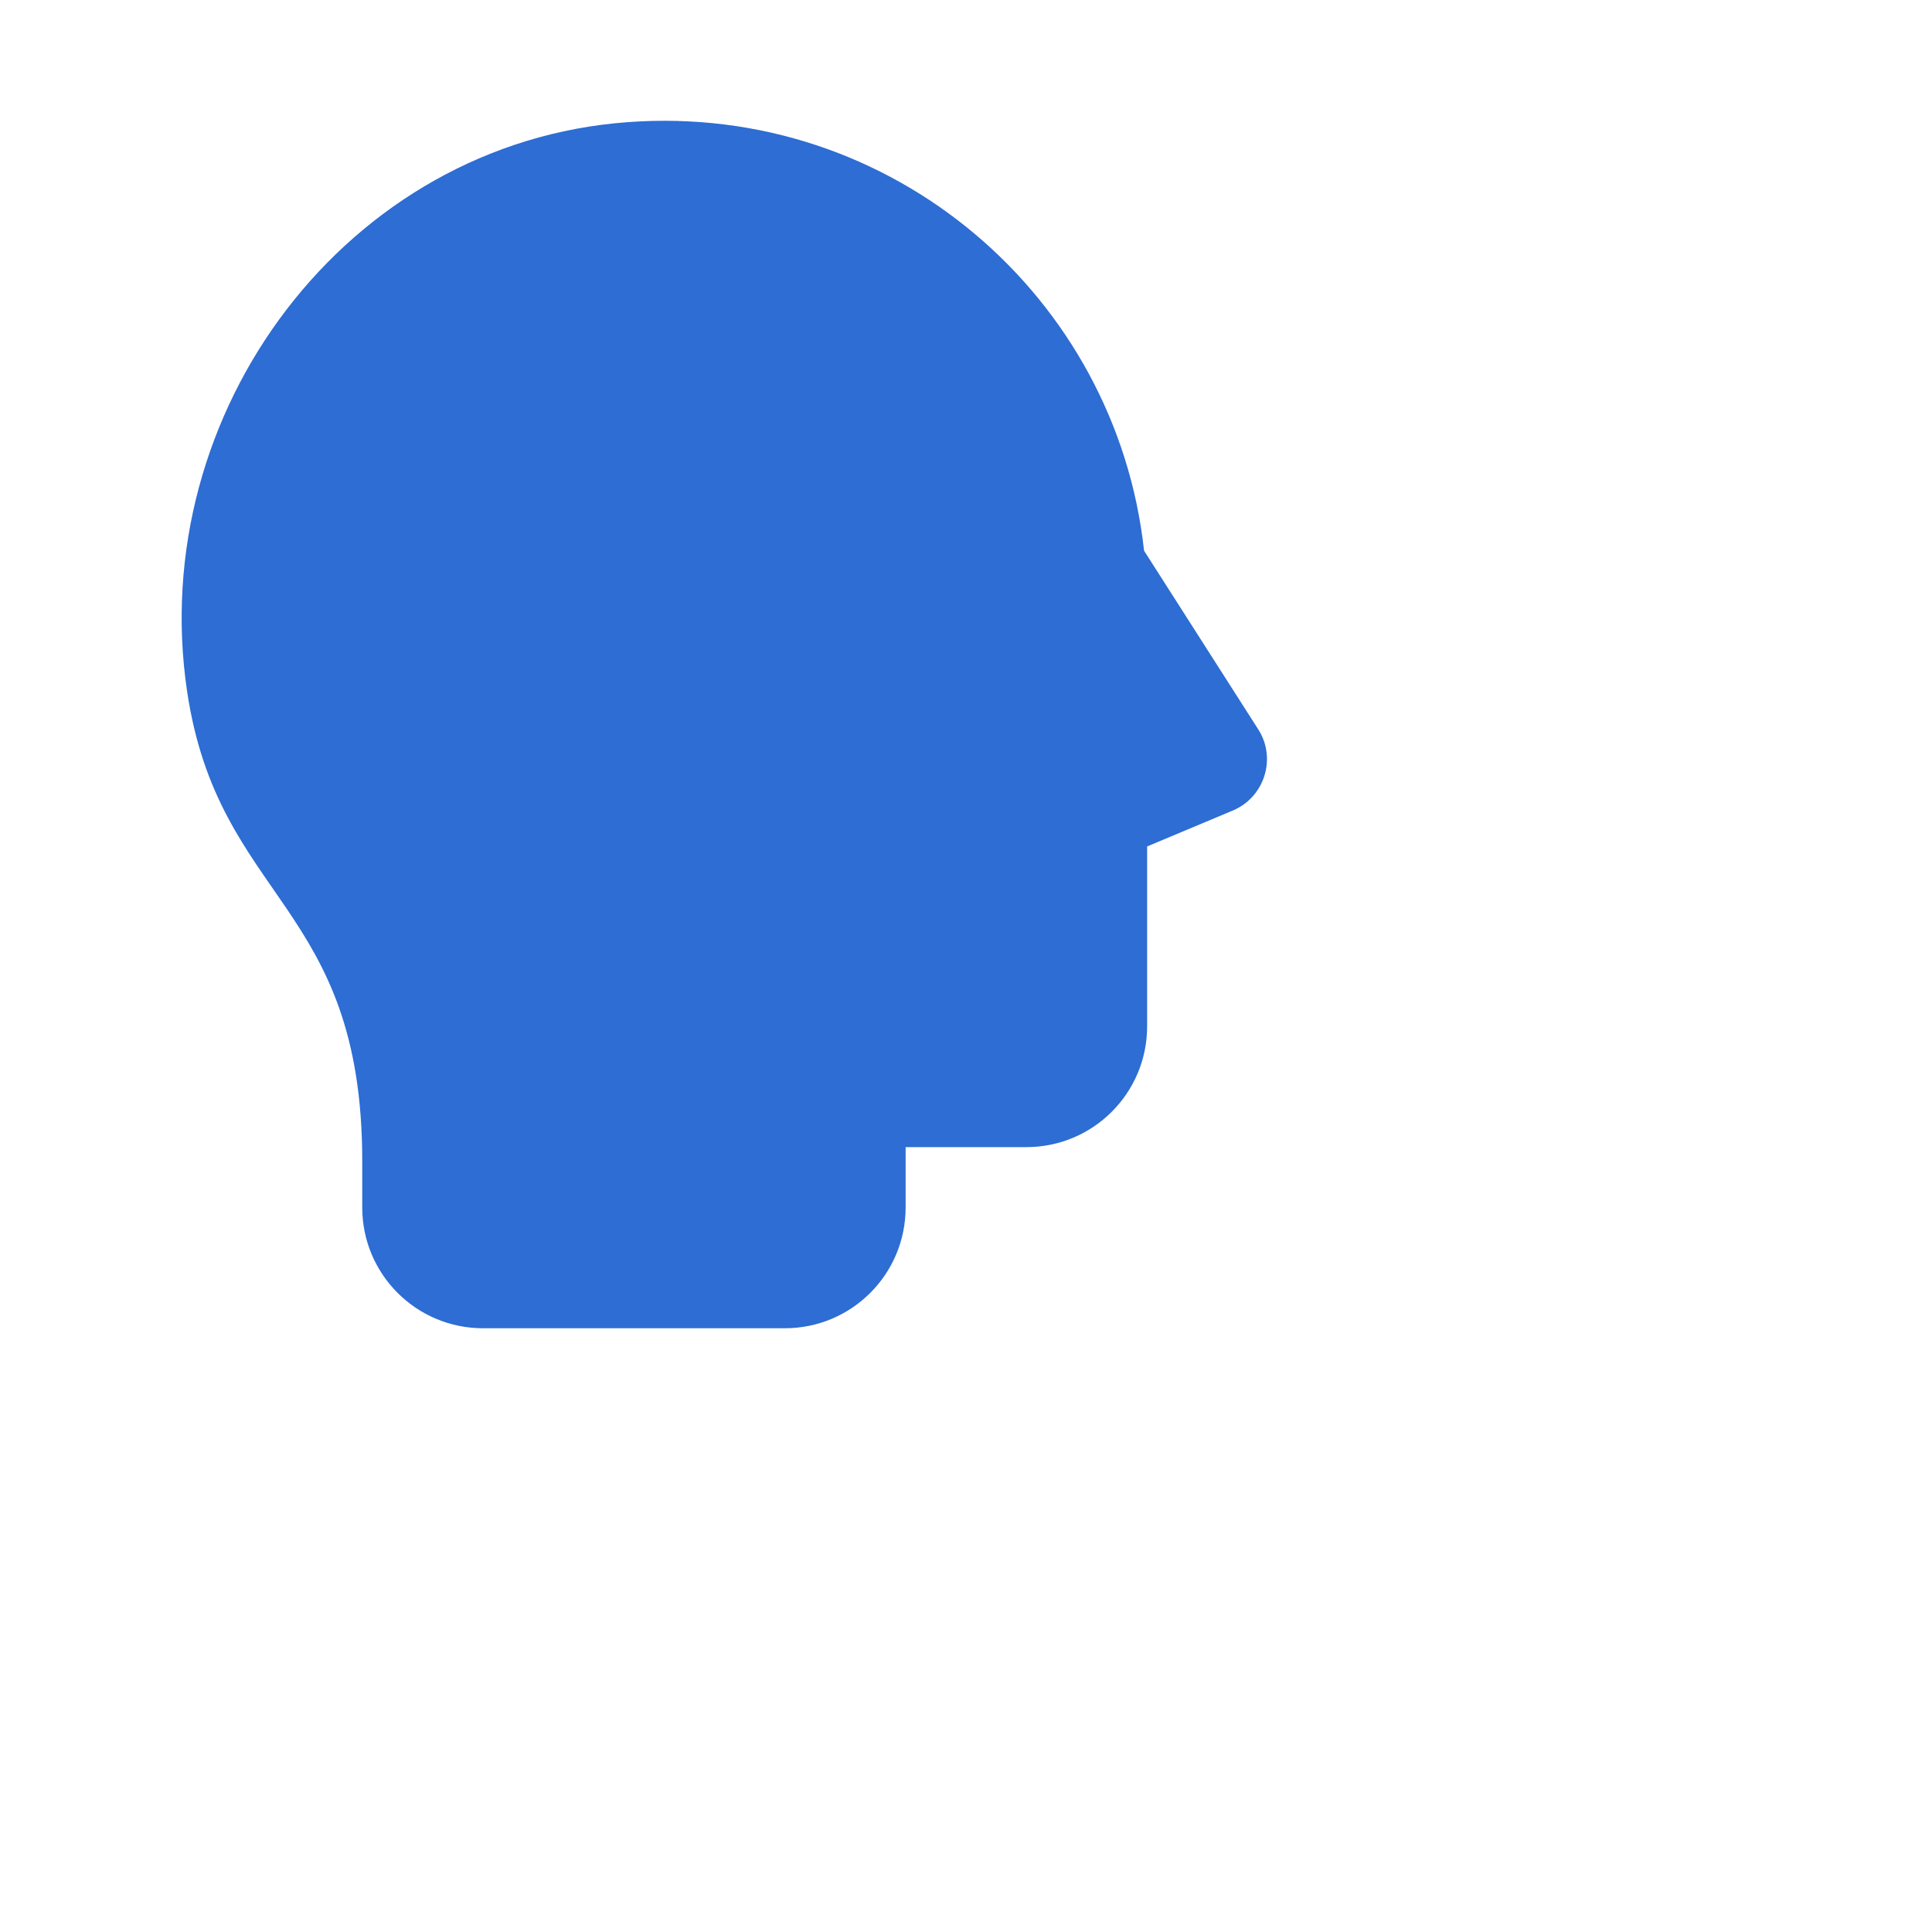 <?xml version="1.0" encoding="UTF-8"?>
<svg xmlns="http://www.w3.org/2000/svg" xmlns:xlink="http://www.w3.org/1999/xlink" width="24pt" height="24pt" rejectBox="0 0 24 24" version="1.1">
<g id="surface2475">
<path style=" stroke:none;fill-rule:nonzero;fill:rgb(17.647%,42.745%,83.137%);fill-opacity:1;" d="M 20.844 12.086 L 18.949 9.121 C 18.492 4.922 14.785 1.699 10.398 2.023 C 5.738 2.363 2.414 6.828 3.098 11.445 C 3.617 14.941 6 14.949 6 19.238 L 6 20 C 6 21.105 6.895 22 8 22 L 13 22 C 14.105 22 15 21.105 15 20 L 15 19 L 17 19 C 18.105 19 19 18.105 19 17 L 19 14.02 L 20.426 13.422 C 20.945 13.199 21.145 12.562 20.844 12.086 Z M 20.844 12.086 "/>
</g>
</svg>
